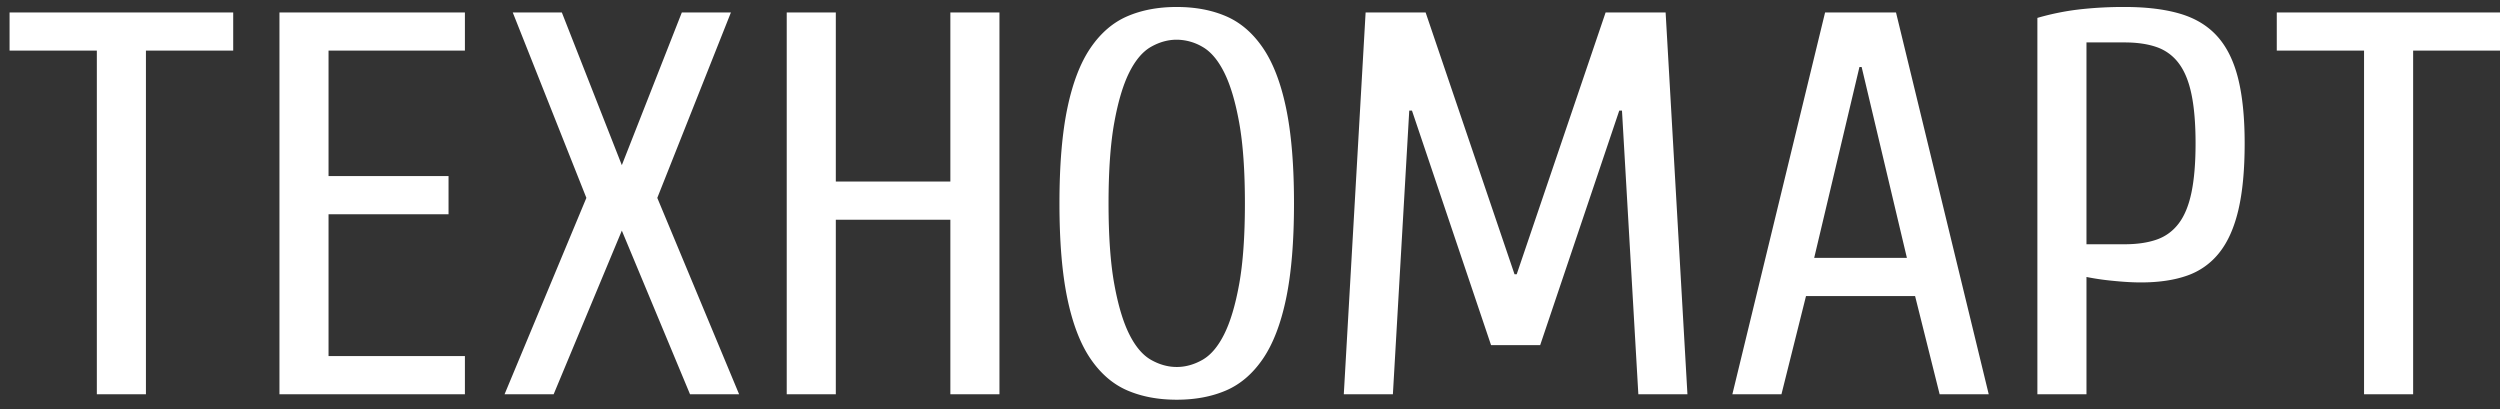 <svg xmlns="http://www.w3.org/2000/svg" xmlns:xlink="http://www.w3.org/1999/xlink" width="110" height="18" viewBox="0 0 110 18"><rect x="0" y="0" width="110" height="18" fill="#333333" stroke="none"/><defs><path id="j7mda" d="M185.421 13.547h9.84v1.68h-3.84v15.12h-2.16v-15.12h-3.84zm14.035 15.12h6v1.68h-8.16v-16.8h8.16v1.68h-6v5.52h5.28v1.68h-5.28zm15.545-15.12h2.16l-3.24 8.16 3.6 8.64h-2.16l-3-7.2-3 7.2h-2.16l3.6-8.64-3.24-8.16h2.16l2.64 6.72zm13.975 0v16.8h-2.16v-7.68h-5.04v7.68h-2.16v-16.8h2.16v7.44h5.04v-7.44zm7.8-.24c.816 0 1.54.136 2.172.408.632.272 1.172.736 1.62 1.392.448.656.788 1.54 1.02 2.652.232 1.112.348 2.508.348 4.188 0 1.68-.116 3.076-.348 4.188-.232 1.112-.572 1.996-1.02 2.652-.448.656-.988 1.12-1.62 1.392-.632.272-1.356.408-2.172.408-.816 0-1.54-.136-2.172-.408-.632-.272-1.172-.736-1.62-1.392-.448-.656-.788-1.54-1.02-2.652-.232-1.112-.348-2.508-.348-4.188 0-1.68.116-3.076.348-4.188.232-1.112.572-1.996 1.02-2.652.448-.656.988-1.12 1.62-1.392.632-.272 1.356-.408 2.172-.408zm0 15.84c.384 0 .76-.104 1.128-.312.368-.208.688-.584.96-1.128.272-.544.492-1.28.66-2.208.168-.928.252-2.112.252-3.552s-.084-2.624-.252-3.552c-.168-.928-.388-1.664-.66-2.208-.272-.544-.592-.92-.96-1.128a2.27 2.27 0 0 0-1.128-.312c-.384 0-.76.104-1.128.312-.368.208-.688.584-.96 1.128-.272.544-.492 1.28-.66 2.208-.168.928-.252 2.112-.252 3.552s.084 2.624.252 3.552c.168.928.388 1.664.66 2.208.272.544.592.92.96 1.128.368.208.744.312 1.128.312zm13.831-.96l-3.48-10.32h-.12l-.72 12.48h-2.16l.96-16.8h2.64l3.912 11.52h.096l3.912-11.52h2.64l.96 16.8h-2.16l-.72-12.48h-.12l-3.48 10.32zm13.857-2.16l-1.08 4.32h-2.16l4.08-16.8h3.12l4.08 16.8h-2.16l-1.08-4.32zm2.448-10.08h-.096l-1.992 8.4h4.08zm11.573 7.8c.544 0 1.012-.068 1.404-.204.392-.136.716-.372.972-.708.256-.336.444-.792.564-1.368.12-.576.18-1.296.18-2.16 0-.864-.06-1.584-.18-2.16-.12-.576-.308-1.032-.564-1.368a2.042 2.042 0 0 0-.972-.708c-.392-.136-.86-.204-1.404-.204h-1.68v8.88zm-1.68 6.6h-2.16v-16.56c.608-.176 1.22-.3 1.836-.372a17.286 17.286 0 0 1 2.004-.108c.96 0 1.776.1 2.448.3.672.2 1.216.532 1.632.996.416.464.72 1.08.912 1.848.192.768.288 1.72.288 2.856 0 1.168-.092 2.144-.276 2.928-.184.784-.464 1.412-.84 1.884a3.087 3.087 0 0 1-1.416 1.008c-.568.2-1.244.3-2.028.3-.368 0-.784-.024-1.248-.072a11.432 11.432 0 0 1-1.152-.168zm8.373-16.8h9.84v1.68h-3.84v15.12h-2.16v-15.12h-3.84z"/></defs><g><g transform="translate(-185 -13)"><use fill="#fff" xlink:href="#j7mda"/></g></g></svg>